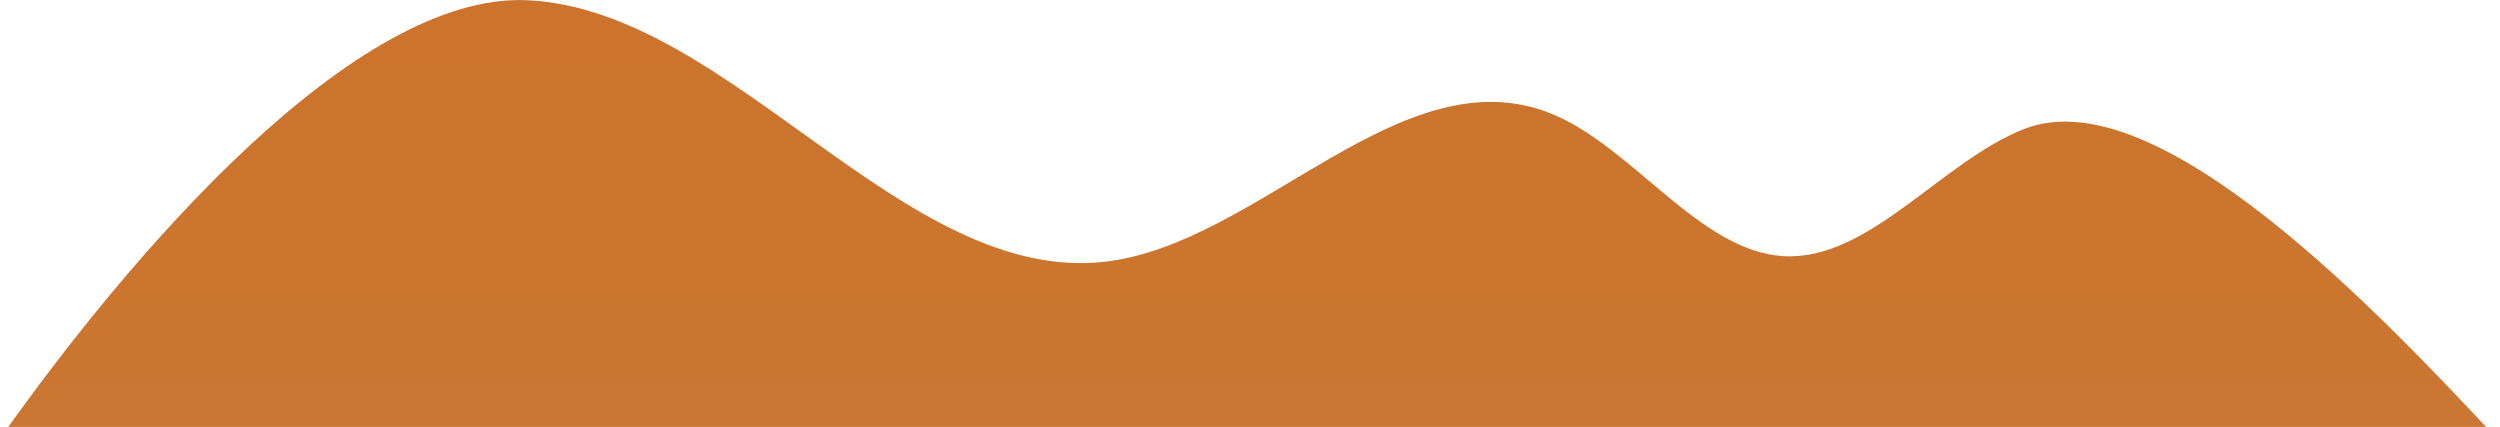 <svg width="855" height="146" viewBox="0 0 855 146" fill="none" xmlns="http://www.w3.org/2000/svg">
<linearGradient id="SVGID_1_" gradientUnits="userSpaceOnUse" x1="0" y1="0" x2="0" y2="146">
	<stop  offset="0" style="stop-color:#CC742E"/>
	<stop  offset="0.3" style="stop-color:#CB742EF1"/>
	<stop  offset="0.6" style="stop-color:#cb752ea8"/>
	<stop  offset="1" style="stop-color:#C9773300"/>
</linearGradient>
<path fill="url(#SVGID_1_)" d="M0,150C43.7,88.1,121.2-3.1,180.8,0.1C250.1,3.7,309,97.5,378,89.5c52.6-6.1,101.6-71.3,152.6-50.6c27.7,11.2,50.5,46.9,79.2,48.7c29.3,1.8,54.1-32.4,82.5-43.5C738,26.2,815.3,108.7,854,150"/>
</svg>
